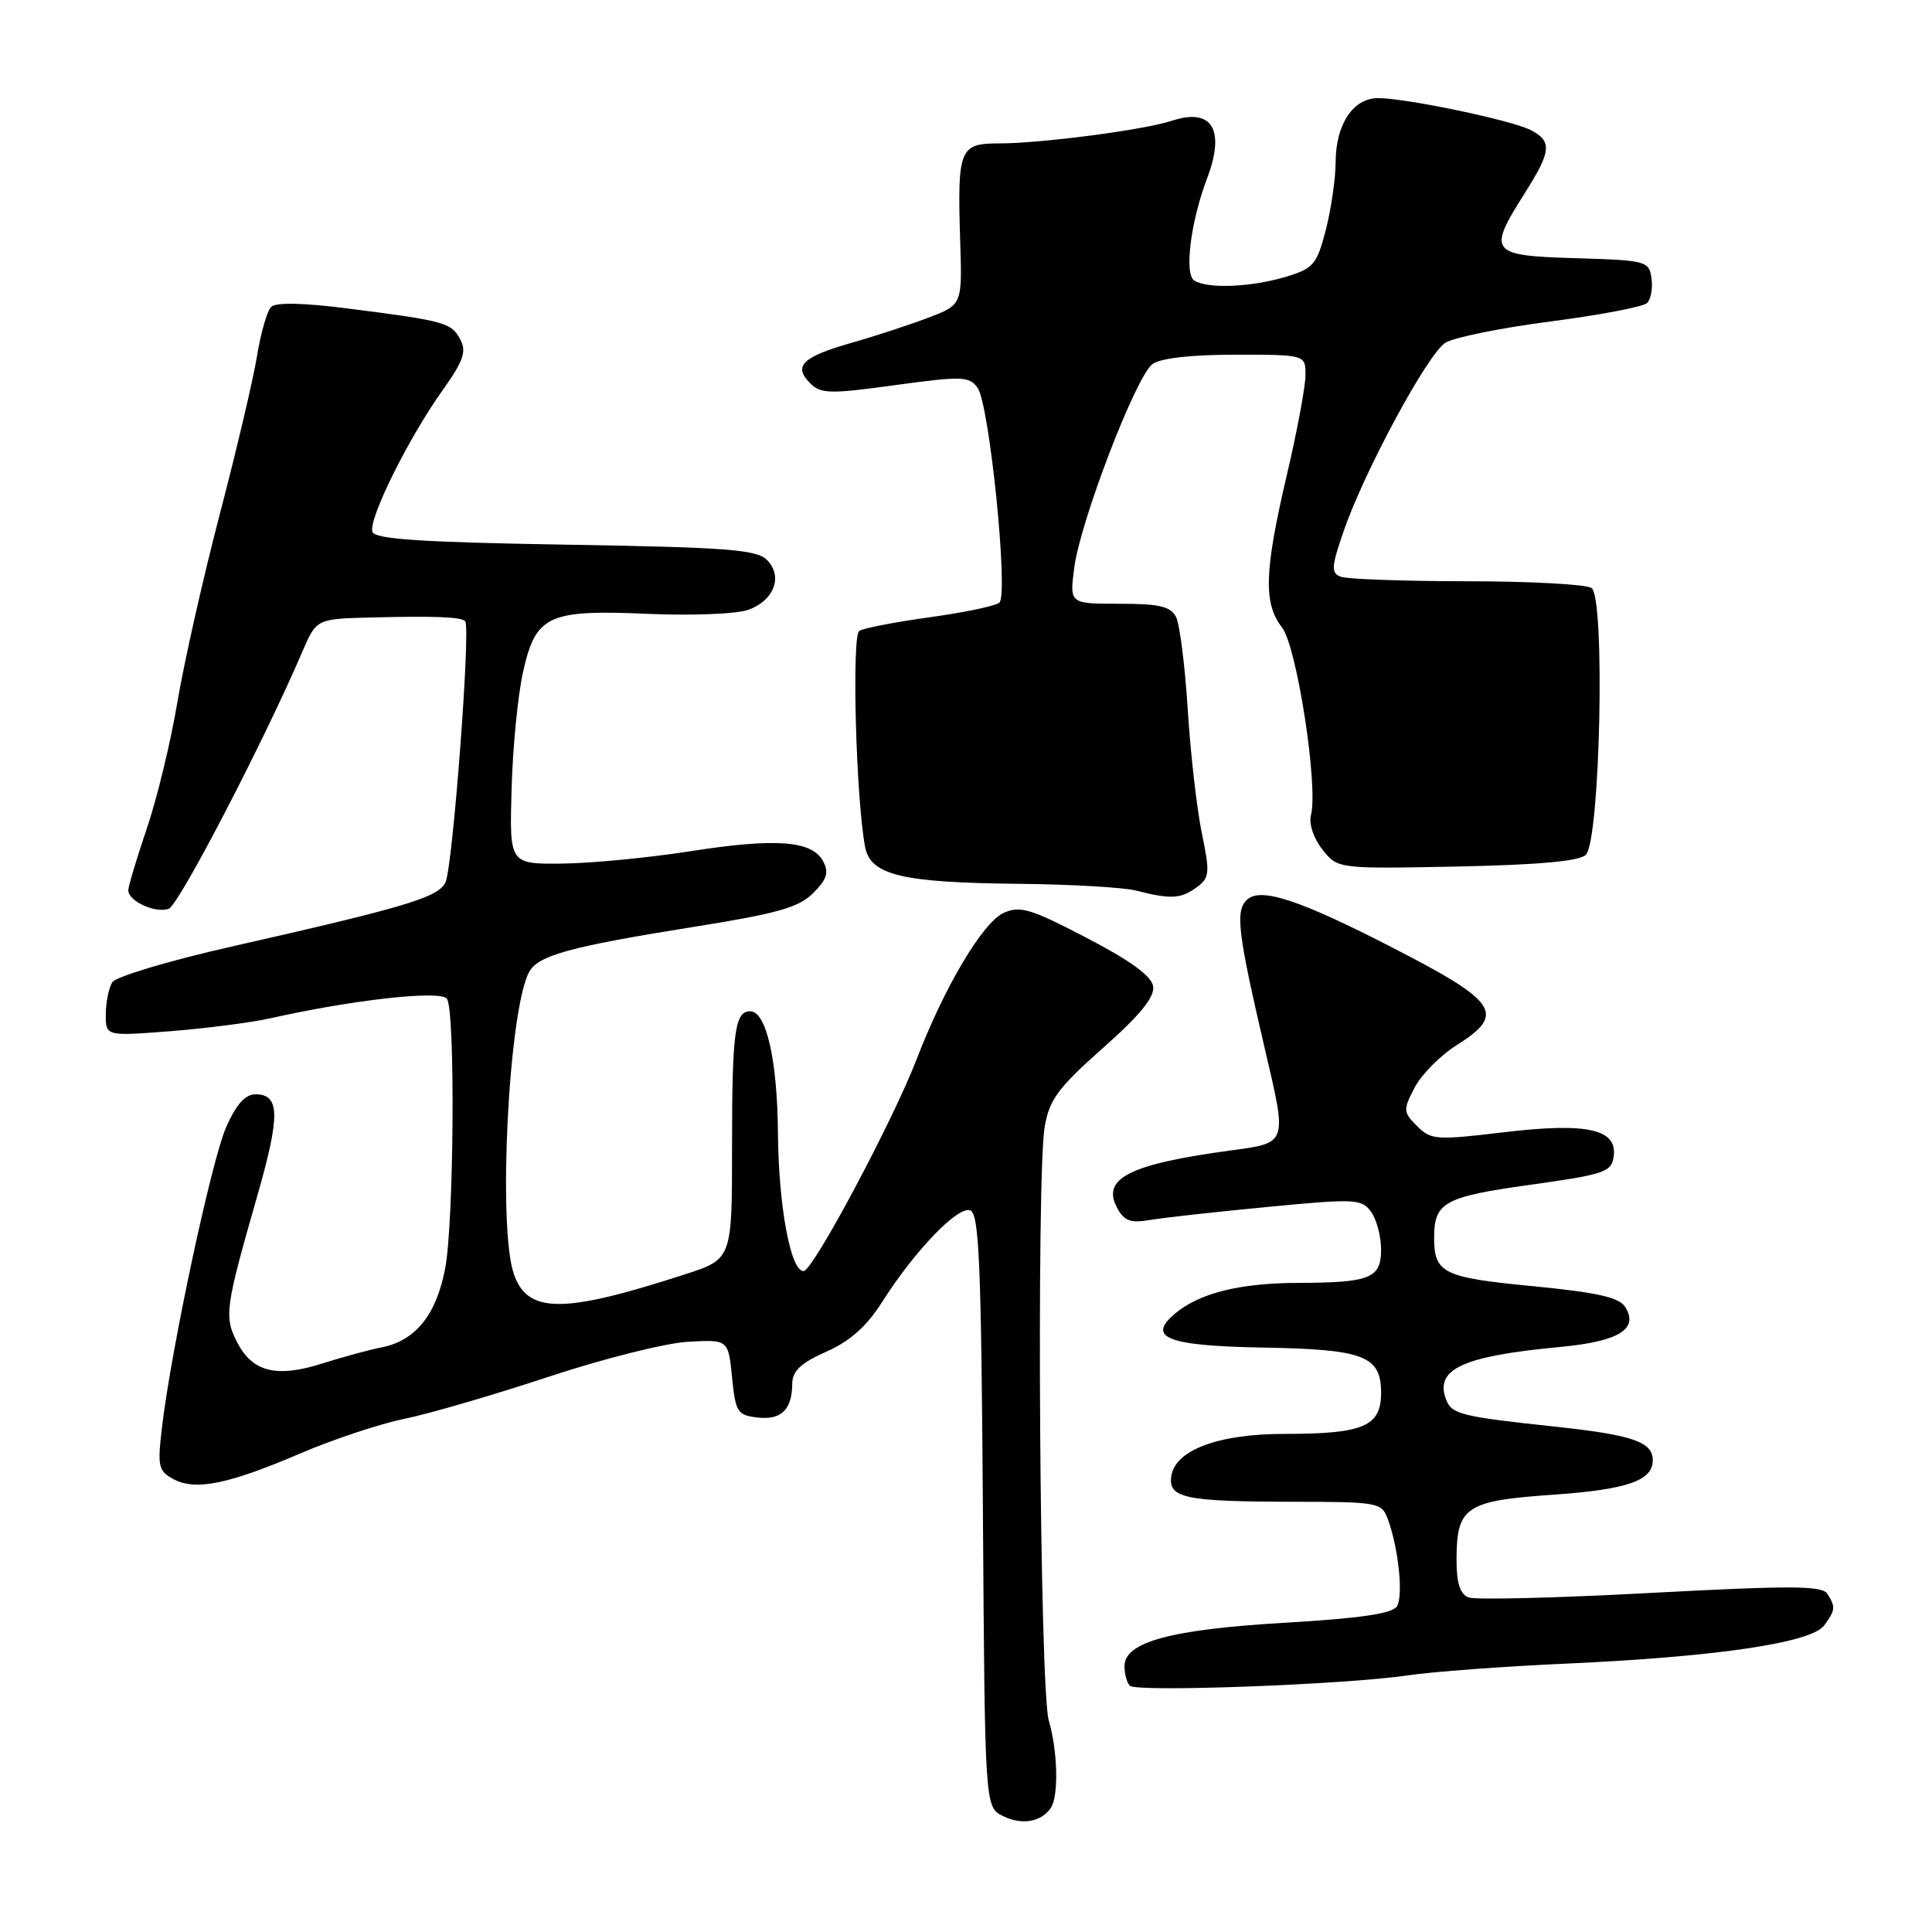 <?xml version="1.0" encoding="UTF-8" standalone="no"?>
<!DOCTYPE svg PUBLIC "-//W3C//DTD SVG 1.1//EN" "http://www.w3.org/Graphics/SVG/1.1/DTD/svg11.dtd" >
<svg xmlns="http://www.w3.org/2000/svg" xmlns:xlink="http://www.w3.org/1999/xlink" version="1.1" viewBox="0 0 256 256">
 <g >
 <path fill="currentColor"
d=" M 139.23 239.57 C 140.30 238.02 140.16 232.03 138.97 227.99 C 137.77 223.95 137.31 155.78 138.43 149.28 C 139.05 145.70 140.22 144.12 146.13 138.88 C 151.06 134.52 153.01 132.12 152.80 130.70 C 152.59 129.33 149.83 127.31 143.98 124.27 C 136.55 120.40 135.15 119.98 132.98 120.97 C 130.22 122.23 125.17 130.72 121.49 140.28 C 118.34 148.48 107.77 168.31 106.50 168.42 C 104.78 168.56 103.16 159.89 103.08 150.07 C 103.00 140.42 101.53 134.00 99.41 134.00 C 97.36 134.00 97.00 136.71 97.00 152.00 C 97.00 166.84 97.00 166.84 90.75 168.86 C 74.62 174.10 69.92 174.09 68.09 168.82 C 65.94 162.67 67.39 133.88 70.10 128.82 C 71.29 126.59 75.45 125.45 91.96 122.81 C 103.00 121.05 105.84 120.25 107.75 118.34 C 109.58 116.51 109.86 115.61 109.07 114.12 C 107.60 111.38 102.82 111.02 91.50 112.79 C 86.00 113.65 78.35 114.39 74.50 114.43 C 67.50 114.50 67.50 114.50 67.79 104.50 C 67.94 99.00 68.63 92.03 69.31 89.02 C 70.99 81.51 72.62 80.76 85.89 81.34 C 91.60 81.59 97.55 81.36 99.10 80.82 C 102.58 79.60 103.80 76.37 101.61 74.18 C 100.25 72.82 96.21 72.52 74.93 72.17 C 55.85 71.85 49.73 71.45 49.35 70.48 C 48.75 68.90 54.08 58.11 58.64 51.72 C 61.41 47.83 61.84 46.58 60.99 44.98 C 59.80 42.75 58.97 42.52 46.20 40.89 C 40.17 40.12 36.56 40.04 35.93 40.67 C 35.39 41.21 34.54 44.15 34.05 47.21 C 33.55 50.28 31.33 59.69 29.12 68.14 C 26.91 76.59 24.39 87.78 23.51 93.00 C 22.64 98.22 20.82 105.77 19.46 109.76 C 18.11 113.75 17.00 117.45 17.00 117.97 C 17.00 119.42 20.65 121.07 22.37 120.41 C 23.72 119.89 34.97 98.23 40.05 86.38 C 41.93 82.00 41.93 82.00 49.21 81.82 C 57.59 81.61 61.08 81.74 61.64 82.31 C 62.40 83.06 59.97 115.20 59.01 116.97 C 57.96 118.94 53.66 120.22 30.62 125.44 C 22.44 127.29 15.35 129.41 14.88 130.15 C 14.42 130.89 14.02 132.80 14.02 134.40 C 14.00 137.30 14.00 137.30 22.57 136.64 C 27.28 136.27 33.24 135.50 35.82 134.93 C 46.78 132.46 58.49 131.17 59.23 132.35 C 60.34 134.08 60.15 161.95 58.99 168.06 C 57.82 174.20 55.08 177.63 50.62 178.52 C 48.91 178.86 45.34 179.83 42.70 180.67 C 36.66 182.59 33.47 181.81 31.45 177.91 C 29.67 174.45 29.81 173.42 34.12 158.36 C 37.15 147.76 37.09 145.00 33.84 145.00 C 32.50 145.00 31.29 146.36 29.98 149.32 C 28.04 153.69 22.68 178.76 21.46 189.16 C 20.85 194.32 20.98 194.92 23.00 196.00 C 25.91 197.56 30.27 196.67 39.88 192.55 C 44.18 190.71 50.36 188.66 53.60 188.00 C 56.85 187.34 65.43 184.83 72.69 182.43 C 79.94 180.03 88.27 177.94 91.19 177.79 C 96.50 177.50 96.50 177.50 97.00 182.50 C 97.46 187.13 97.71 187.52 100.39 187.83 C 103.54 188.19 104.96 186.78 104.98 183.30 C 105.00 181.65 106.14 180.59 109.48 179.11 C 112.62 177.72 114.82 175.77 116.84 172.59 C 121.18 165.75 126.93 159.76 128.56 160.38 C 129.74 160.84 130.02 167.39 130.24 200.18 C 130.50 239.44 130.50 239.44 132.89 240.63 C 135.37 241.87 137.96 241.44 139.23 239.57 Z  M 186.50 222.00 C 189.80 221.51 199.25 220.81 207.50 220.44 C 227.43 219.54 240.03 217.68 241.71 215.38 C 243.21 213.32 243.25 212.95 242.13 211.18 C 241.45 210.10 237.31 210.08 218.74 211.07 C 206.33 211.74 195.47 212.01 194.59 211.67 C 193.47 211.24 193.00 209.77 193.00 206.72 C 193.00 199.66 194.17 198.87 205.75 198.06 C 215.58 197.38 219.00 196.20 219.00 193.50 C 219.00 191.05 216.35 190.14 205.99 189.03 C 193.63 187.71 192.36 187.39 191.62 185.46 C 190.07 181.41 193.77 179.70 206.71 178.48 C 214.52 177.75 217.19 176.11 215.34 173.17 C 214.54 171.90 211.61 171.25 203.06 170.42 C 191.21 169.28 190.03 168.69 190.03 164.00 C 190.03 159.32 191.37 158.58 202.71 157.00 C 212.60 155.62 213.53 155.31 213.82 153.25 C 214.34 149.60 210.30 148.71 199.18 150.04 C 190.30 151.10 189.60 151.05 187.77 149.21 C 185.92 147.37 185.90 147.08 187.44 144.12 C 188.33 142.40 190.84 139.86 193.03 138.48 C 199.56 134.36 198.51 132.76 184.50 125.56 C 172.35 119.31 167.20 117.59 165.33 119.14 C 163.62 120.56 163.96 123.40 167.69 139.37 C 170.55 151.60 170.61 151.43 163.08 152.44 C 149.66 154.26 145.93 156.14 148.02 160.04 C 148.95 161.78 149.80 162.09 152.34 161.66 C 154.08 161.36 161.09 160.58 167.92 159.93 C 179.55 158.81 180.42 158.85 181.67 160.56 C 182.40 161.56 183.00 163.82 183.00 165.57 C 183.00 169.39 181.56 169.96 172.00 169.99 C 164.36 170.01 159.06 171.31 155.83 173.95 C 151.82 177.23 154.56 178.33 167.31 178.56 C 180.75 178.79 183.00 179.65 183.00 184.56 C 183.00 189.01 180.68 190.00 170.18 190.00 C 161.41 190.00 155.69 192.15 155.20 195.62 C 154.79 198.50 157.03 198.97 171.27 198.99 C 182.57 199.00 183.08 199.09 183.88 201.25 C 185.31 205.13 185.97 211.44 185.10 212.85 C 184.50 213.81 180.22 214.44 170.30 215.02 C 155.15 215.90 149.00 217.57 149.00 220.78 C 149.00 221.82 149.32 222.98 149.71 223.37 C 150.58 224.25 178.34 223.22 186.50 222.00 Z  M 158.53 117.60 C 160.29 116.31 160.35 115.74 159.24 110.35 C 158.58 107.13 157.74 99.78 157.38 94.00 C 157.02 88.22 156.32 82.71 155.83 81.75 C 155.11 80.35 153.61 80.00 148.33 80.00 C 141.72 80.00 141.72 80.00 142.34 75.25 C 143.13 69.10 150.51 49.87 152.70 48.25 C 153.76 47.46 157.81 47.00 163.69 47.00 C 173.00 47.00 173.00 47.00 172.98 49.75 C 172.97 51.26 171.86 57.22 170.50 63.00 C 167.53 75.66 167.39 79.95 169.86 83.12 C 171.84 85.64 174.70 104.20 173.71 108.00 C 173.41 109.14 174.05 111.07 175.22 112.56 C 177.25 115.13 177.25 115.13 193.08 114.82 C 203.88 114.60 209.29 114.11 210.13 113.27 C 212.04 111.36 212.72 79.07 210.88 77.91 C 210.12 77.42 202.67 77.02 194.33 77.02 C 185.99 77.01 178.49 76.74 177.66 76.42 C 176.35 75.92 176.40 75.14 178.05 70.35 C 180.76 62.48 189.14 46.95 191.50 45.43 C 192.60 44.72 198.86 43.45 205.42 42.60 C 211.97 41.75 217.75 40.65 218.25 40.15 C 218.76 39.64 219.02 38.17 218.83 36.87 C 218.51 34.59 218.15 34.49 208.75 34.21 C 197.41 33.88 197.07 33.44 202.00 25.66 C 205.59 20.00 205.71 18.69 202.75 17.20 C 200.15 15.90 186.27 13.00 182.60 13.00 C 179.30 13.00 177.00 16.46 176.98 21.47 C 176.97 23.69 176.38 27.74 175.67 30.49 C 174.49 35.04 174.04 35.57 170.44 36.66 C 165.80 38.06 160.02 38.30 158.24 37.17 C 156.90 36.32 157.77 29.36 159.93 23.68 C 162.40 17.18 160.62 14.24 155.28 16.00 C 151.61 17.21 138.00 19.00 132.45 19.00 C 127.12 19.00 126.85 19.67 127.23 31.95 C 127.50 40.39 127.50 40.39 123.00 42.10 C 120.53 43.04 115.93 44.55 112.78 45.44 C 106.30 47.30 105.07 48.50 107.35 50.78 C 108.77 52.20 109.97 52.22 118.62 51.03 C 127.46 49.82 128.42 49.85 129.53 51.38 C 131.10 53.52 133.66 78.78 132.42 79.86 C 131.91 80.29 127.77 81.16 123.20 81.79 C 118.64 82.42 114.44 83.23 113.86 83.59 C 112.84 84.22 113.42 105.86 114.63 112.22 C 115.34 115.96 119.49 116.96 135.00 117.11 C 141.88 117.18 148.85 117.58 150.50 118.00 C 155.13 119.18 156.46 119.11 158.53 117.60 Z "/>
</g>
</svg>